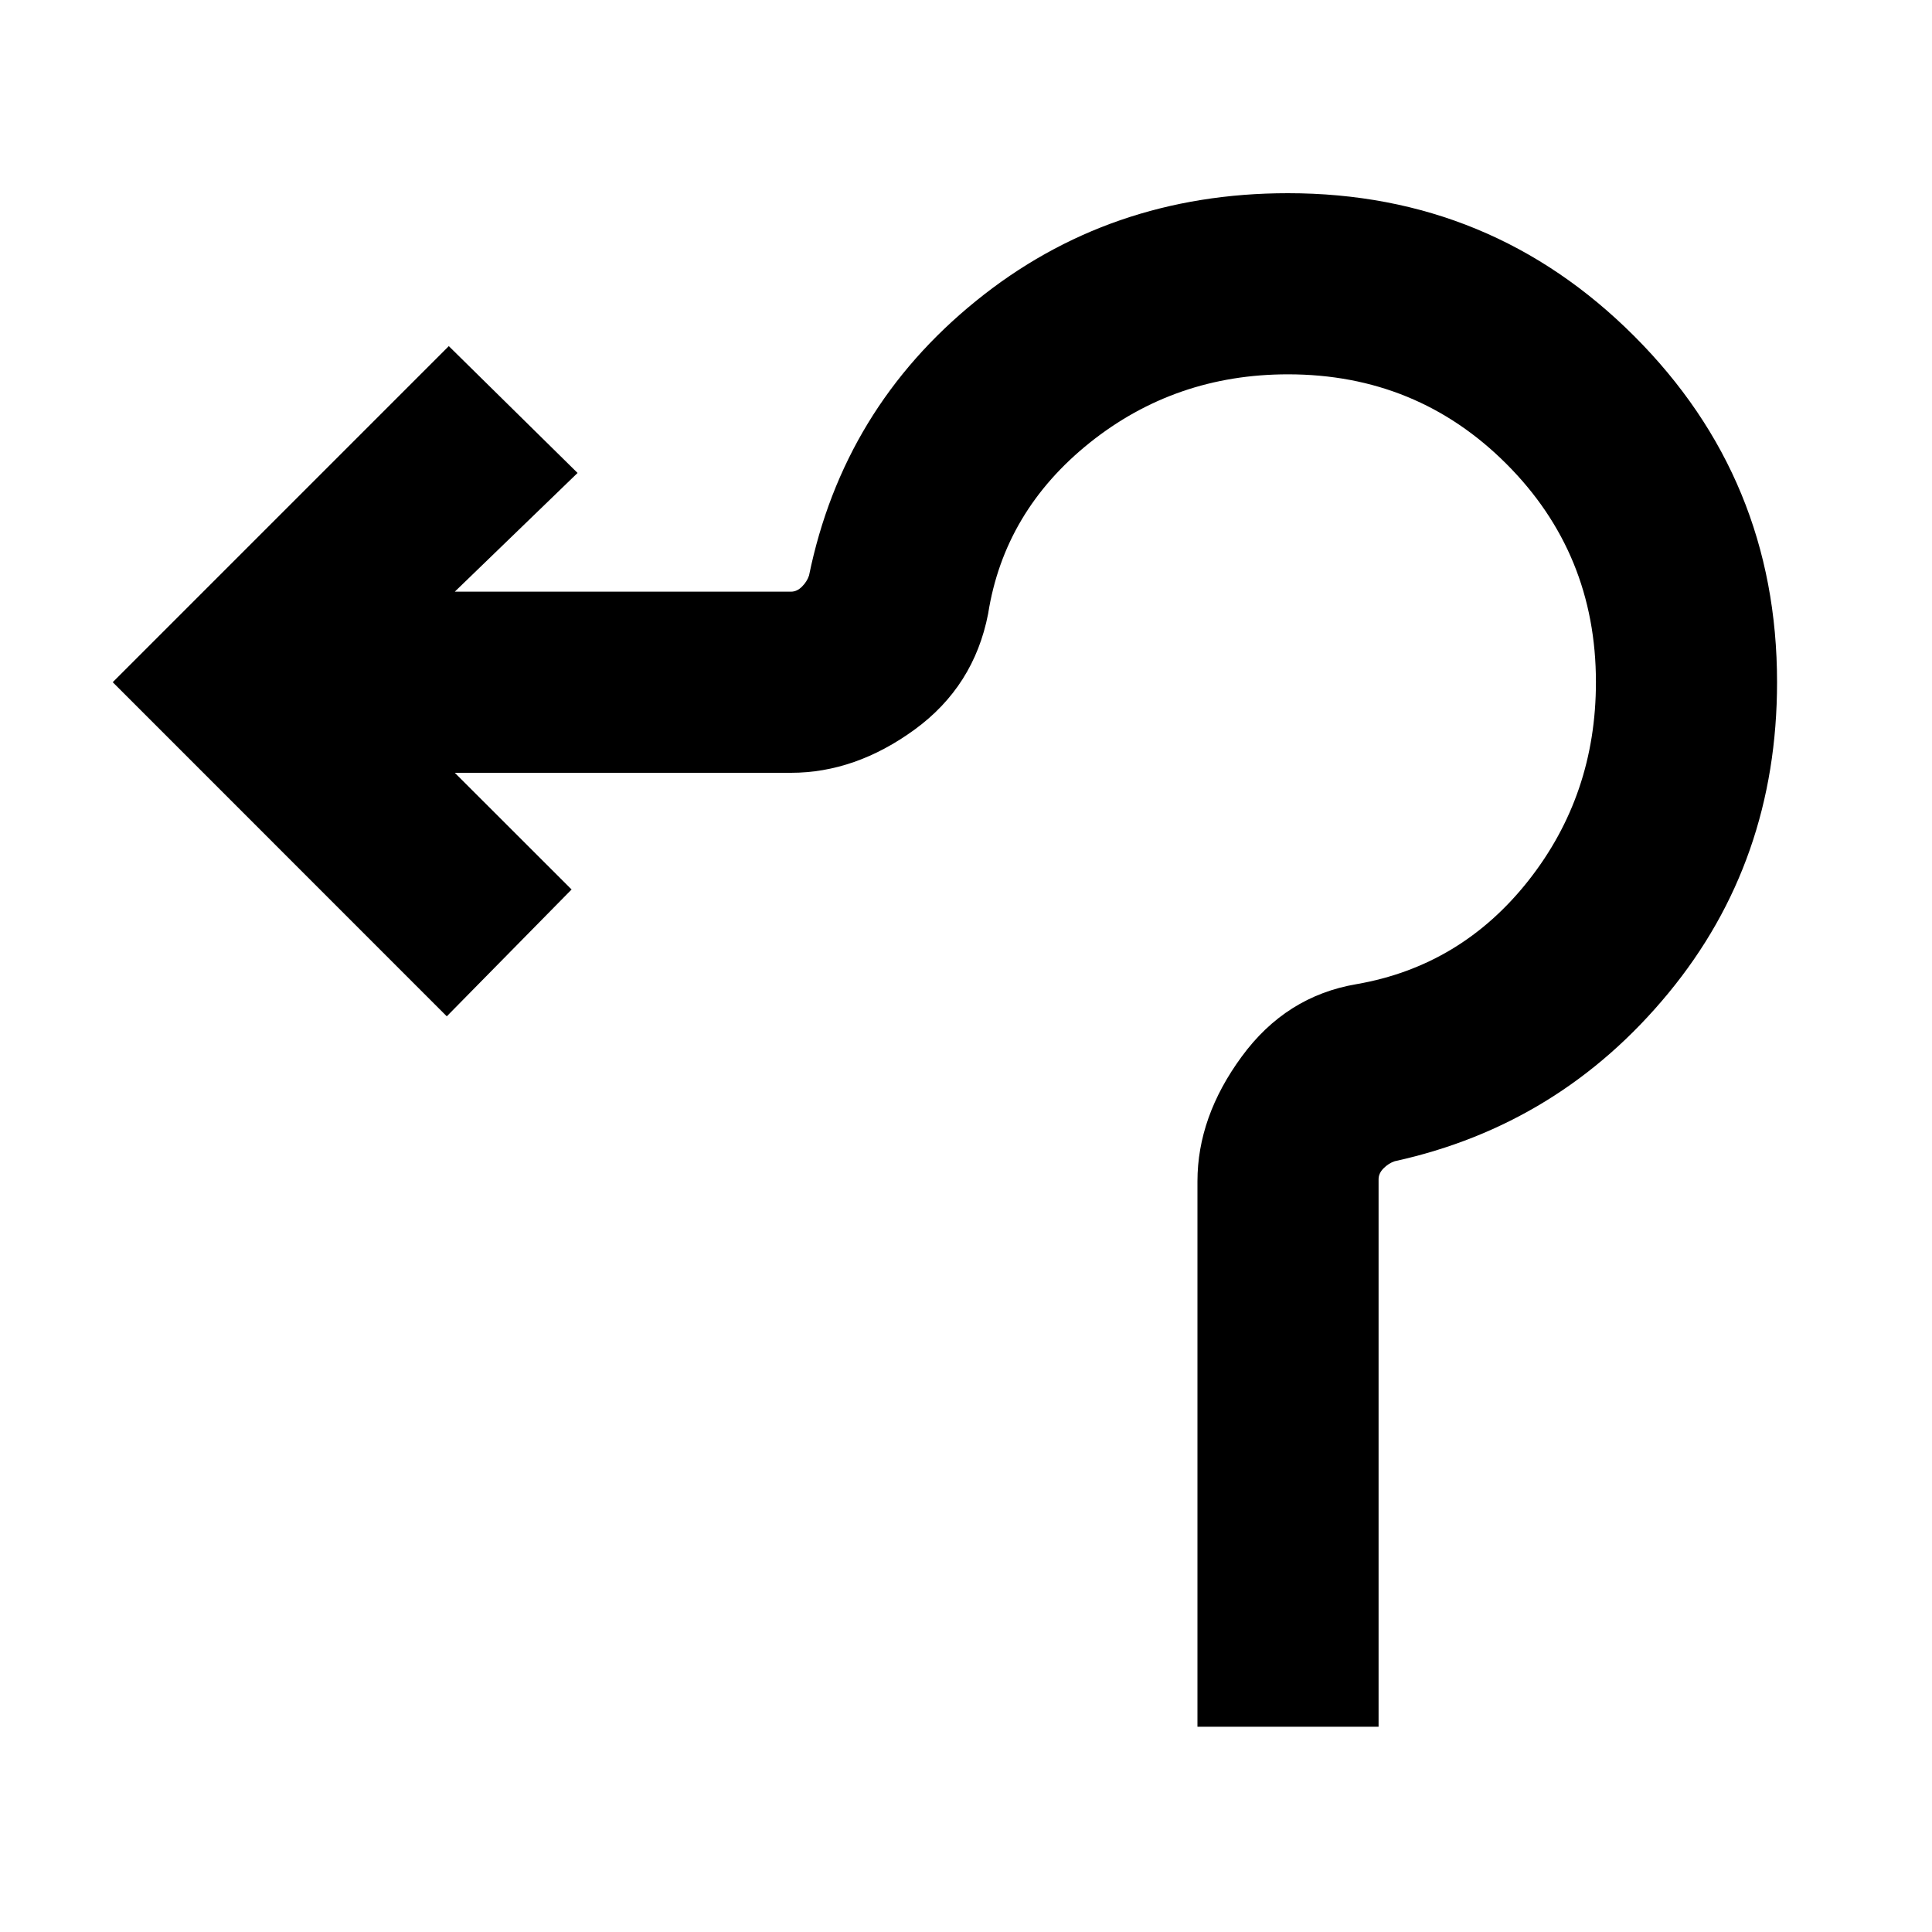 <svg xmlns="http://www.w3.org/2000/svg" height="20" width="20"><path d="M12.396 17.875v-5.646q0-.667.458-1.291.458-.626 1.188-.75 1.083-.188 1.781-1.073.698-.886.698-2.053 0-1.333-.927-2.26-.927-.927-2.261-.927-1.166 0-2.052.708-.885.709-1.052 1.771-.146.75-.76 1.198Q8.854 8 8.188 8h-3.48l1.209 1.208-1.292 1.313-3.458-3.459 3.479-3.479 1.333 1.313-1.271 1.229h3.48q.062 0 .114-.052.052-.052.073-.115.354-1.729 1.729-2.843Q11.479 2 13.333 2q2.105 0 3.584 1.479t1.479 3.583q0 1.855-1.125 3.219-1.125 1.365-2.833 1.74-.063.021-.115.073-.052.052-.052.114v5.667Z"/></svg>